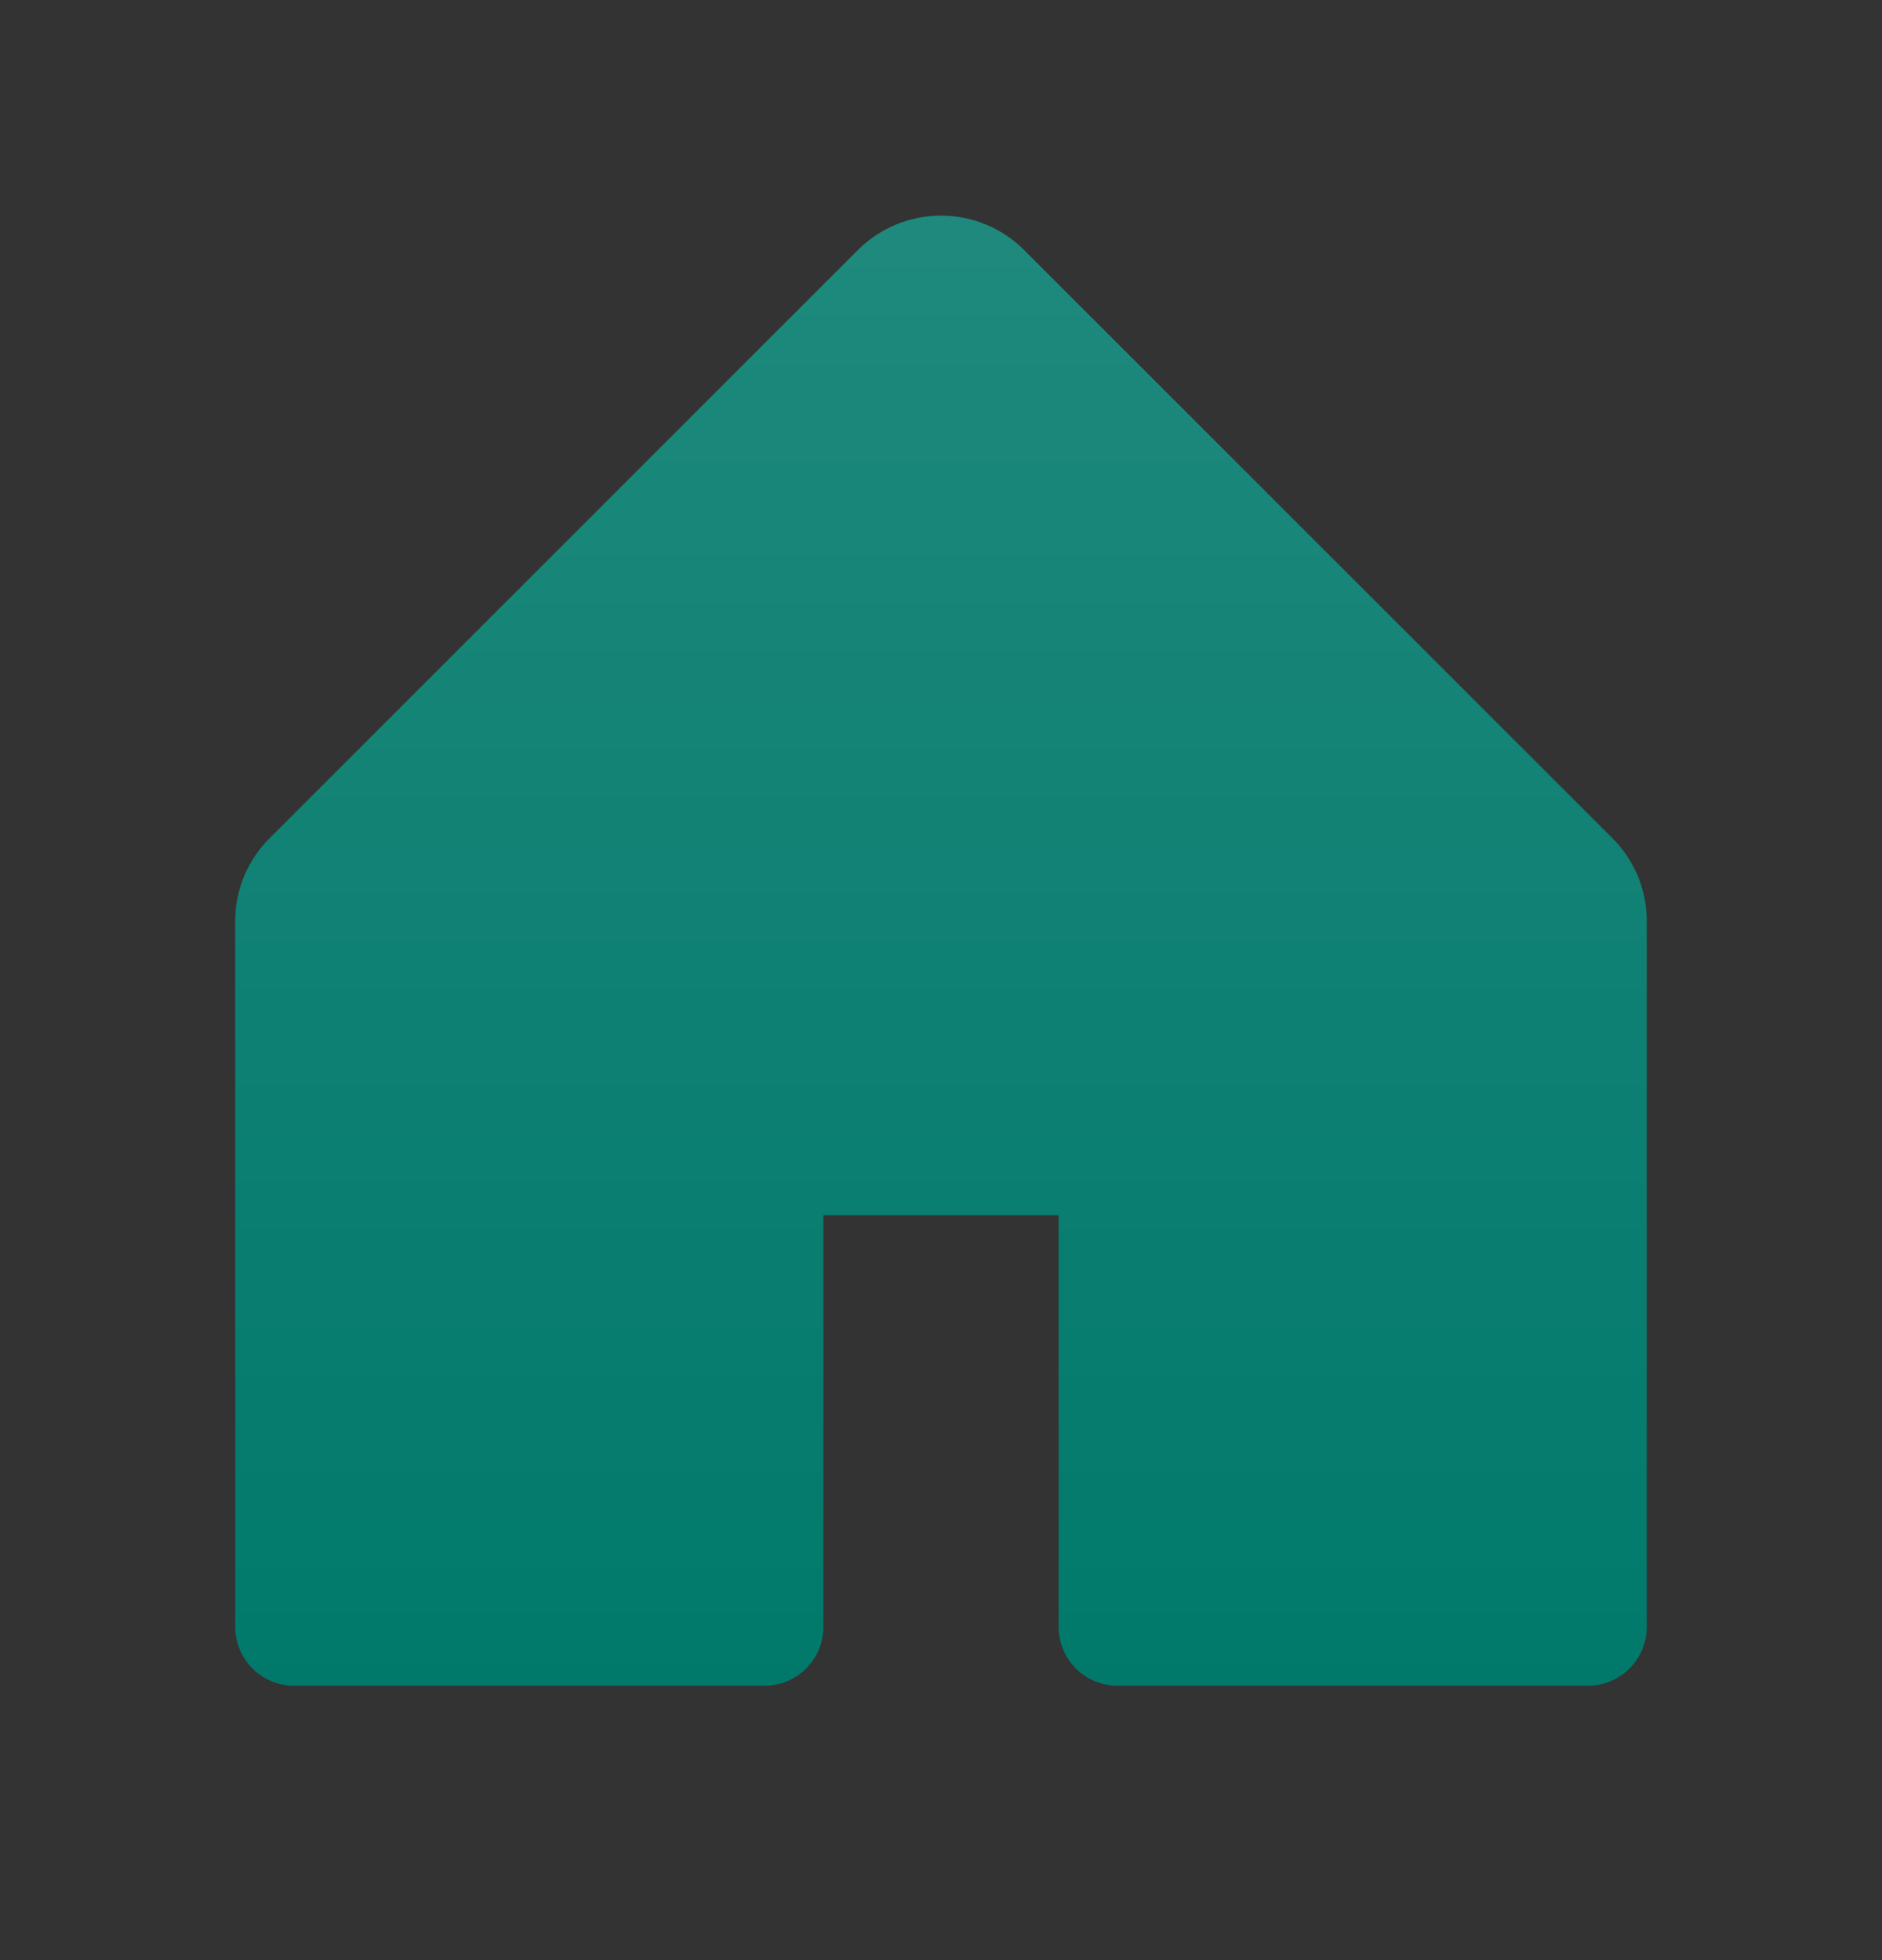 <svg width="24" height="25" viewBox="0 0 24 25" fill="none" xmlns="http://www.w3.org/2000/svg">
<rect x="0" y="0" width="24" height="25" fill="#333333" stroke="none"/>
<path d="M20.56 10.689L13.06 3.189C12.779 2.908 12.398 2.75 12 2.75C11.602 2.75 11.221 2.908 10.94 3.189L3.44 10.689C3.3 10.828 3.189 10.993 3.113 11.175C3.038 11.358 2.999 11.553 3 11.75V20.75C3 20.949 3.079 21.14 3.22 21.281C3.36 21.421 3.551 21.5 3.75 21.5H9.75C9.949 21.5 10.14 21.421 10.28 21.281C10.421 21.14 10.5 20.949 10.5 20.75V15.5H13.5V20.75C13.5 20.949 13.579 21.14 13.72 21.281C13.86 21.421 14.051 21.5 14.25 21.5H20.25C20.449 21.5 20.64 21.421 20.78 21.281C20.921 21.14 21 20.949 21 20.75V11.75C21.001 11.553 20.962 11.358 20.887 11.175C20.811 10.993 20.7 10.828 20.56 10.689Z" fill="#00796B"/>
<path d="M20.56 10.689L13.06 3.189C12.779 2.908 12.398 2.75 12 2.75C11.602 2.75 11.221 2.908 10.94 3.189L3.44 10.689C3.3 10.828 3.189 10.993 3.113 11.175C3.038 11.358 2.999 11.553 3 11.75V20.75C3 20.949 3.079 21.14 3.22 21.281C3.36 21.421 3.551 21.5 3.75 21.5H9.75C9.949 21.5 10.14 21.421 10.28 21.281C10.421 21.14 10.5 20.949 10.5 20.75V15.5H13.5V20.75C13.5 20.949 13.579 21.14 13.72 21.281C13.86 21.421 14.051 21.5 14.25 21.5H20.25C20.449 21.5 20.64 21.421 20.78 21.281C20.921 21.14 21 20.949 21 20.75V11.75C21.001 11.553 20.962 11.358 20.887 11.175C20.811 10.993 20.7 10.828 20.56 10.689Z" fill="url(#paint0_linear_385_5096)" fill-opacity="0.12"/>
<defs>
<linearGradient id="paint0_linear_385_5096" x1="12" y1="2.75" x2="12" y2="21.5" gradientUnits="userSpaceOnUse">
<stop stop-color="white"/>
<stop offset="1" stop-color="white" stop-opacity="0"/>
</linearGradient>
</defs>
</svg>
